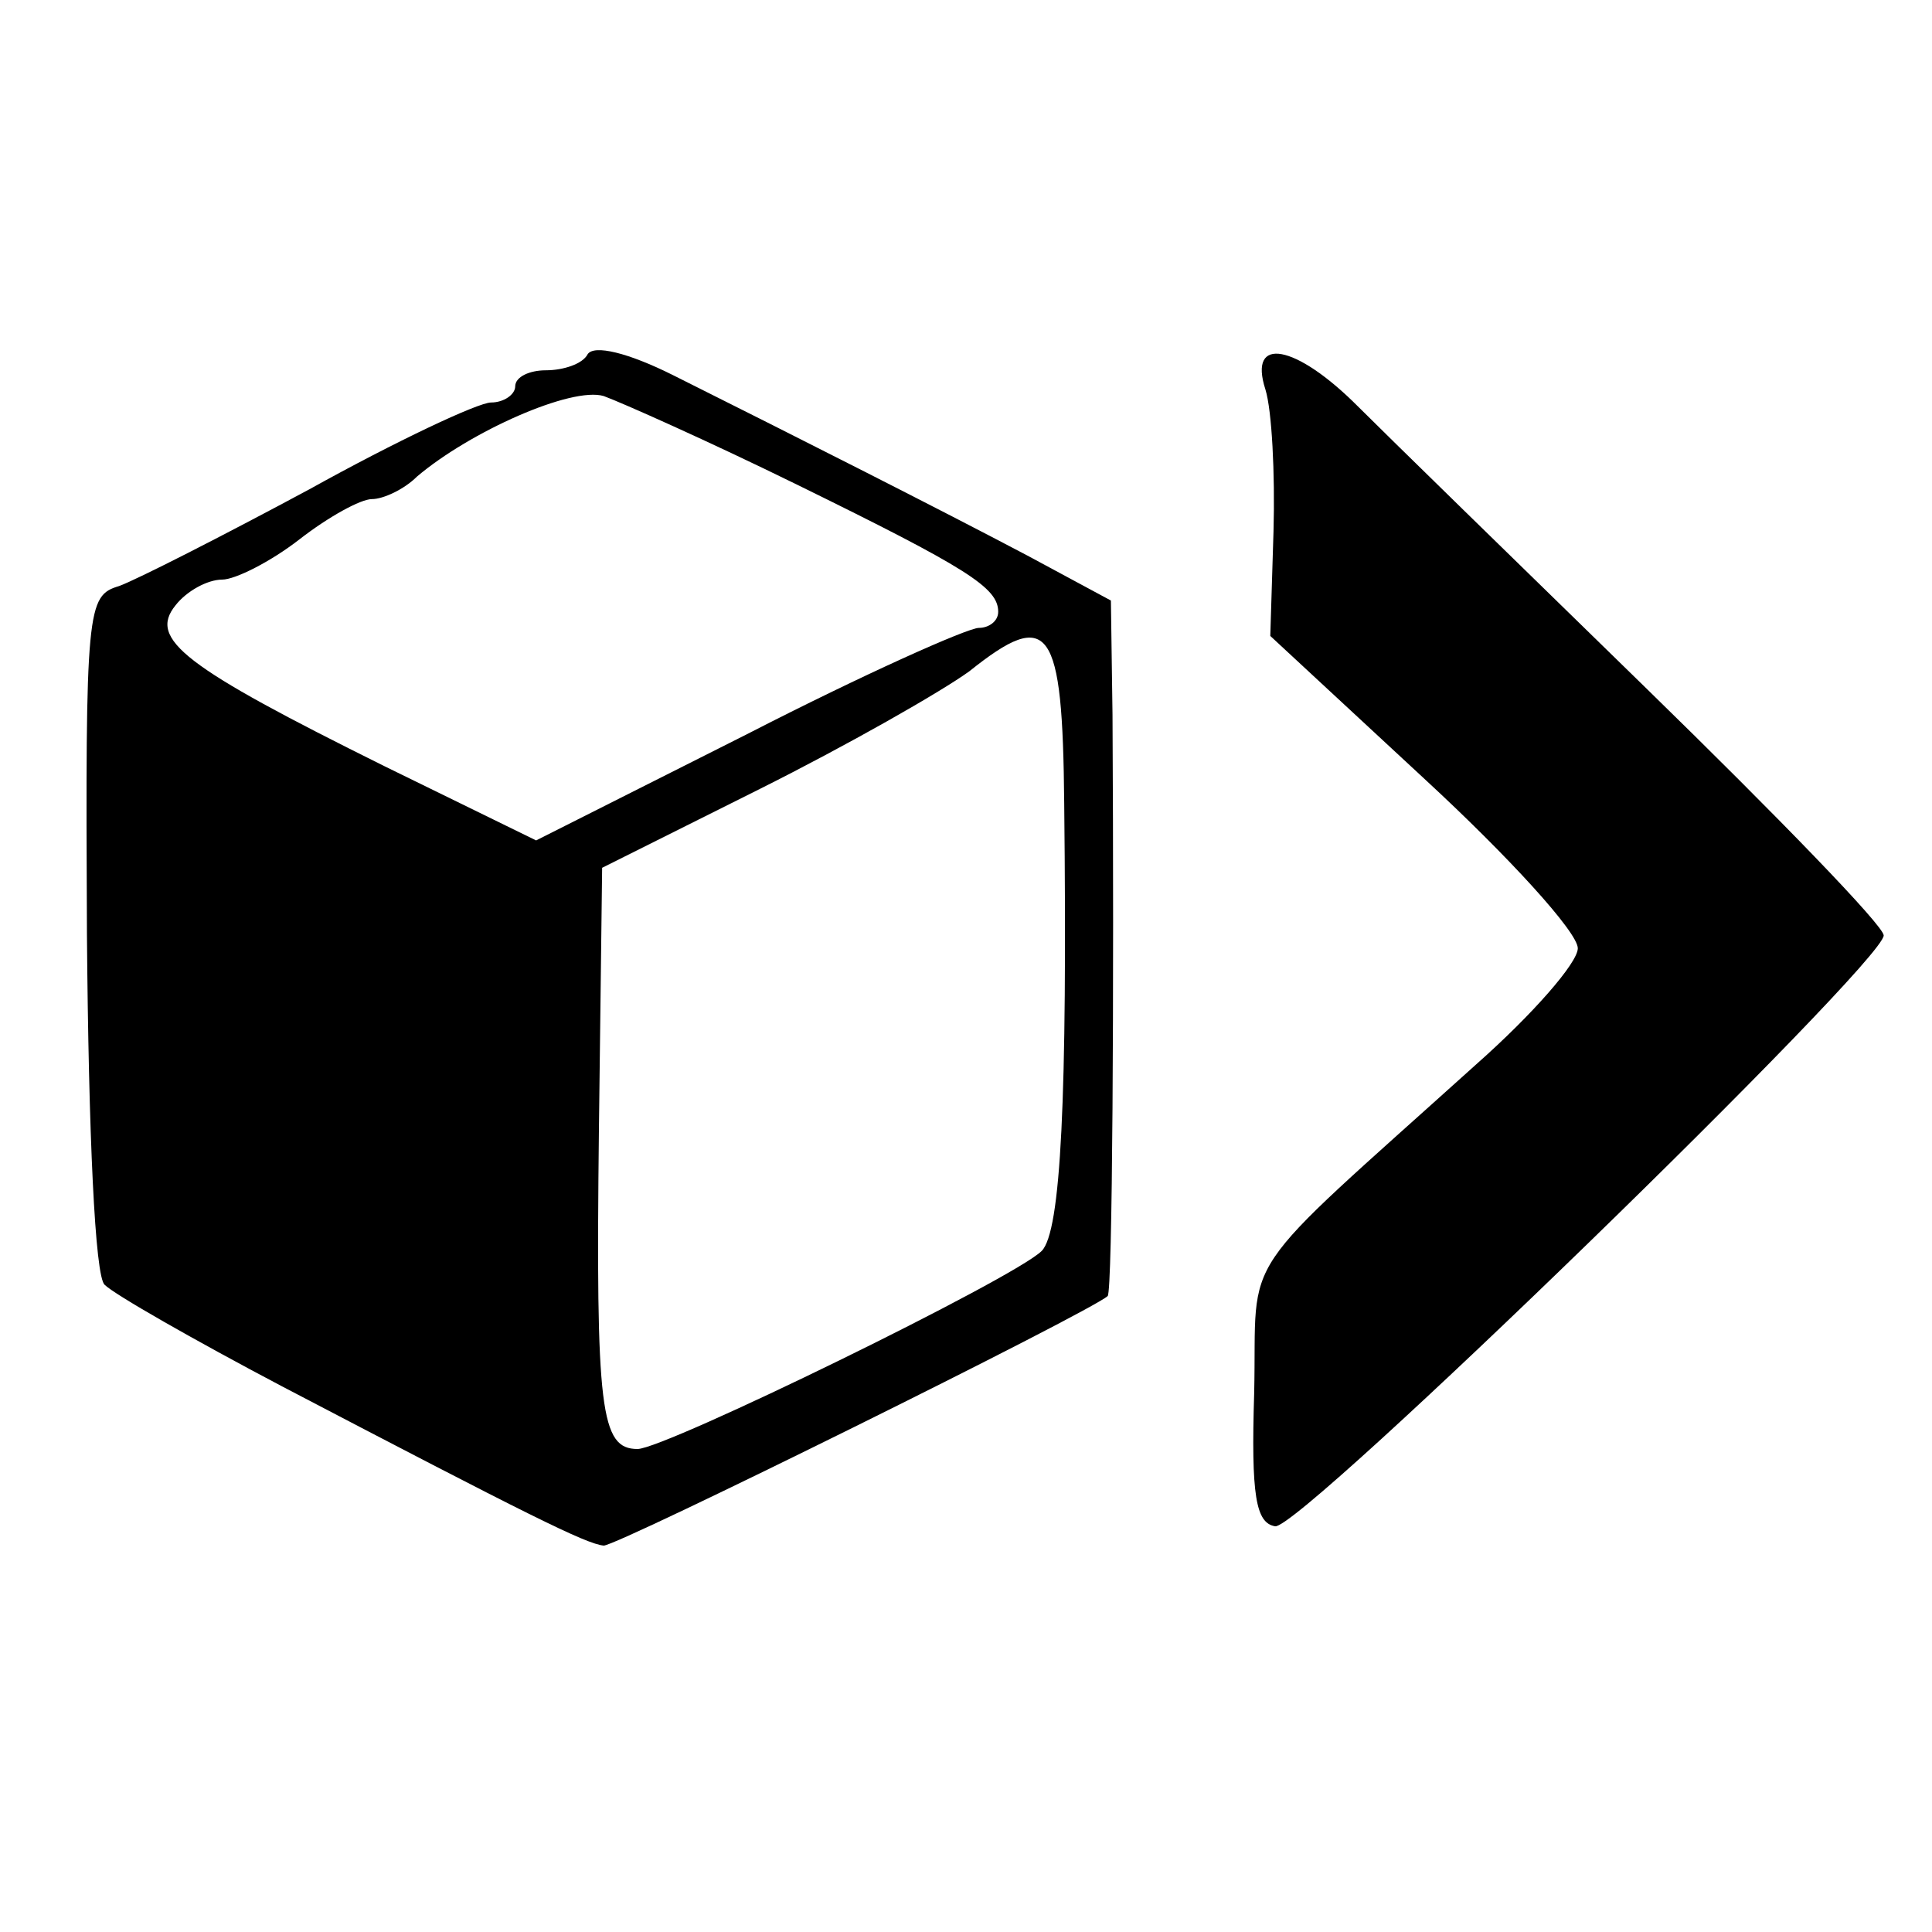 <?xml version="1.0" standalone="no"?>
<!DOCTYPE svg PUBLIC "-//W3C//DTD SVG 20010904//EN"
 "http://www.w3.org/TR/2001/REC-SVG-20010904/DTD/svg10.dtd">
<svg version="1.0" xmlns="http://www.w3.org/2000/svg"
 width="120pt" height="120pt" viewBox="0 0 120 120"
 preserveAspectRatio="xMidYMid meet">
<g transform="translate(0,120) scale(0.1,-0.1)"
fill="#000000" stroke="none">
<path d="M365 980 c-3 -6 -15 -10 -26 -10 -10 0 -19 -4 -19 -10 0 -5 -7 -10
-15 -10 -8 0 -59 -24 -113 -54 -54 -29 -107 -56 -118 -60 -20 -6 -21 -13 -20
-216 1 -125 5 -213 11 -218 6 -6 55 -34 110 -63 153 -80 189 -98 200 -99 9 0
302 145 313 155 3 3 4 188 3 361 l-1 71 -52 28 c-55 29 -140 72 -220 112 -28
14 -49 19 -53 13z m130 -81 c106 -52 125 -64 125 -79 0 -6 -6 -10 -12 -10 -7
0 -72 -29 -144 -66 l-131 -66 -94 46 c-125 62 -147 79 -130 100 7 9 20 16 29
16 8 0 30 11 48 25 18 14 38 25 45 25 7 0 20 6 28 14 33 28 96 56 116 50 11
-4 65 -28 120 -55z m166 -198 c2 -183 -2 -266 -14 -278 -17 -17 -234 -123
-251 -123 -23 0 -26 24 -24 198 l2 163 98 49 c54 27 112 60 130 73 50 40 58
28 59 -82z"/>
<path d="M786 958 c4 -13 6 -52 5 -88 l-2 -65 96 -89 c52 -48 95 -95 95 -105
0 -9 -28 -41 -63 -72 -152 -137 -136 -114 -138 -204 -2 -64 1 -81 13 -83 15
-3 378 350 378 367 0 6 -66 74 -147 153 -81 79 -162 158 -180 176 -38 38 -68
44 -57 10z"/>
</g>
</svg>
